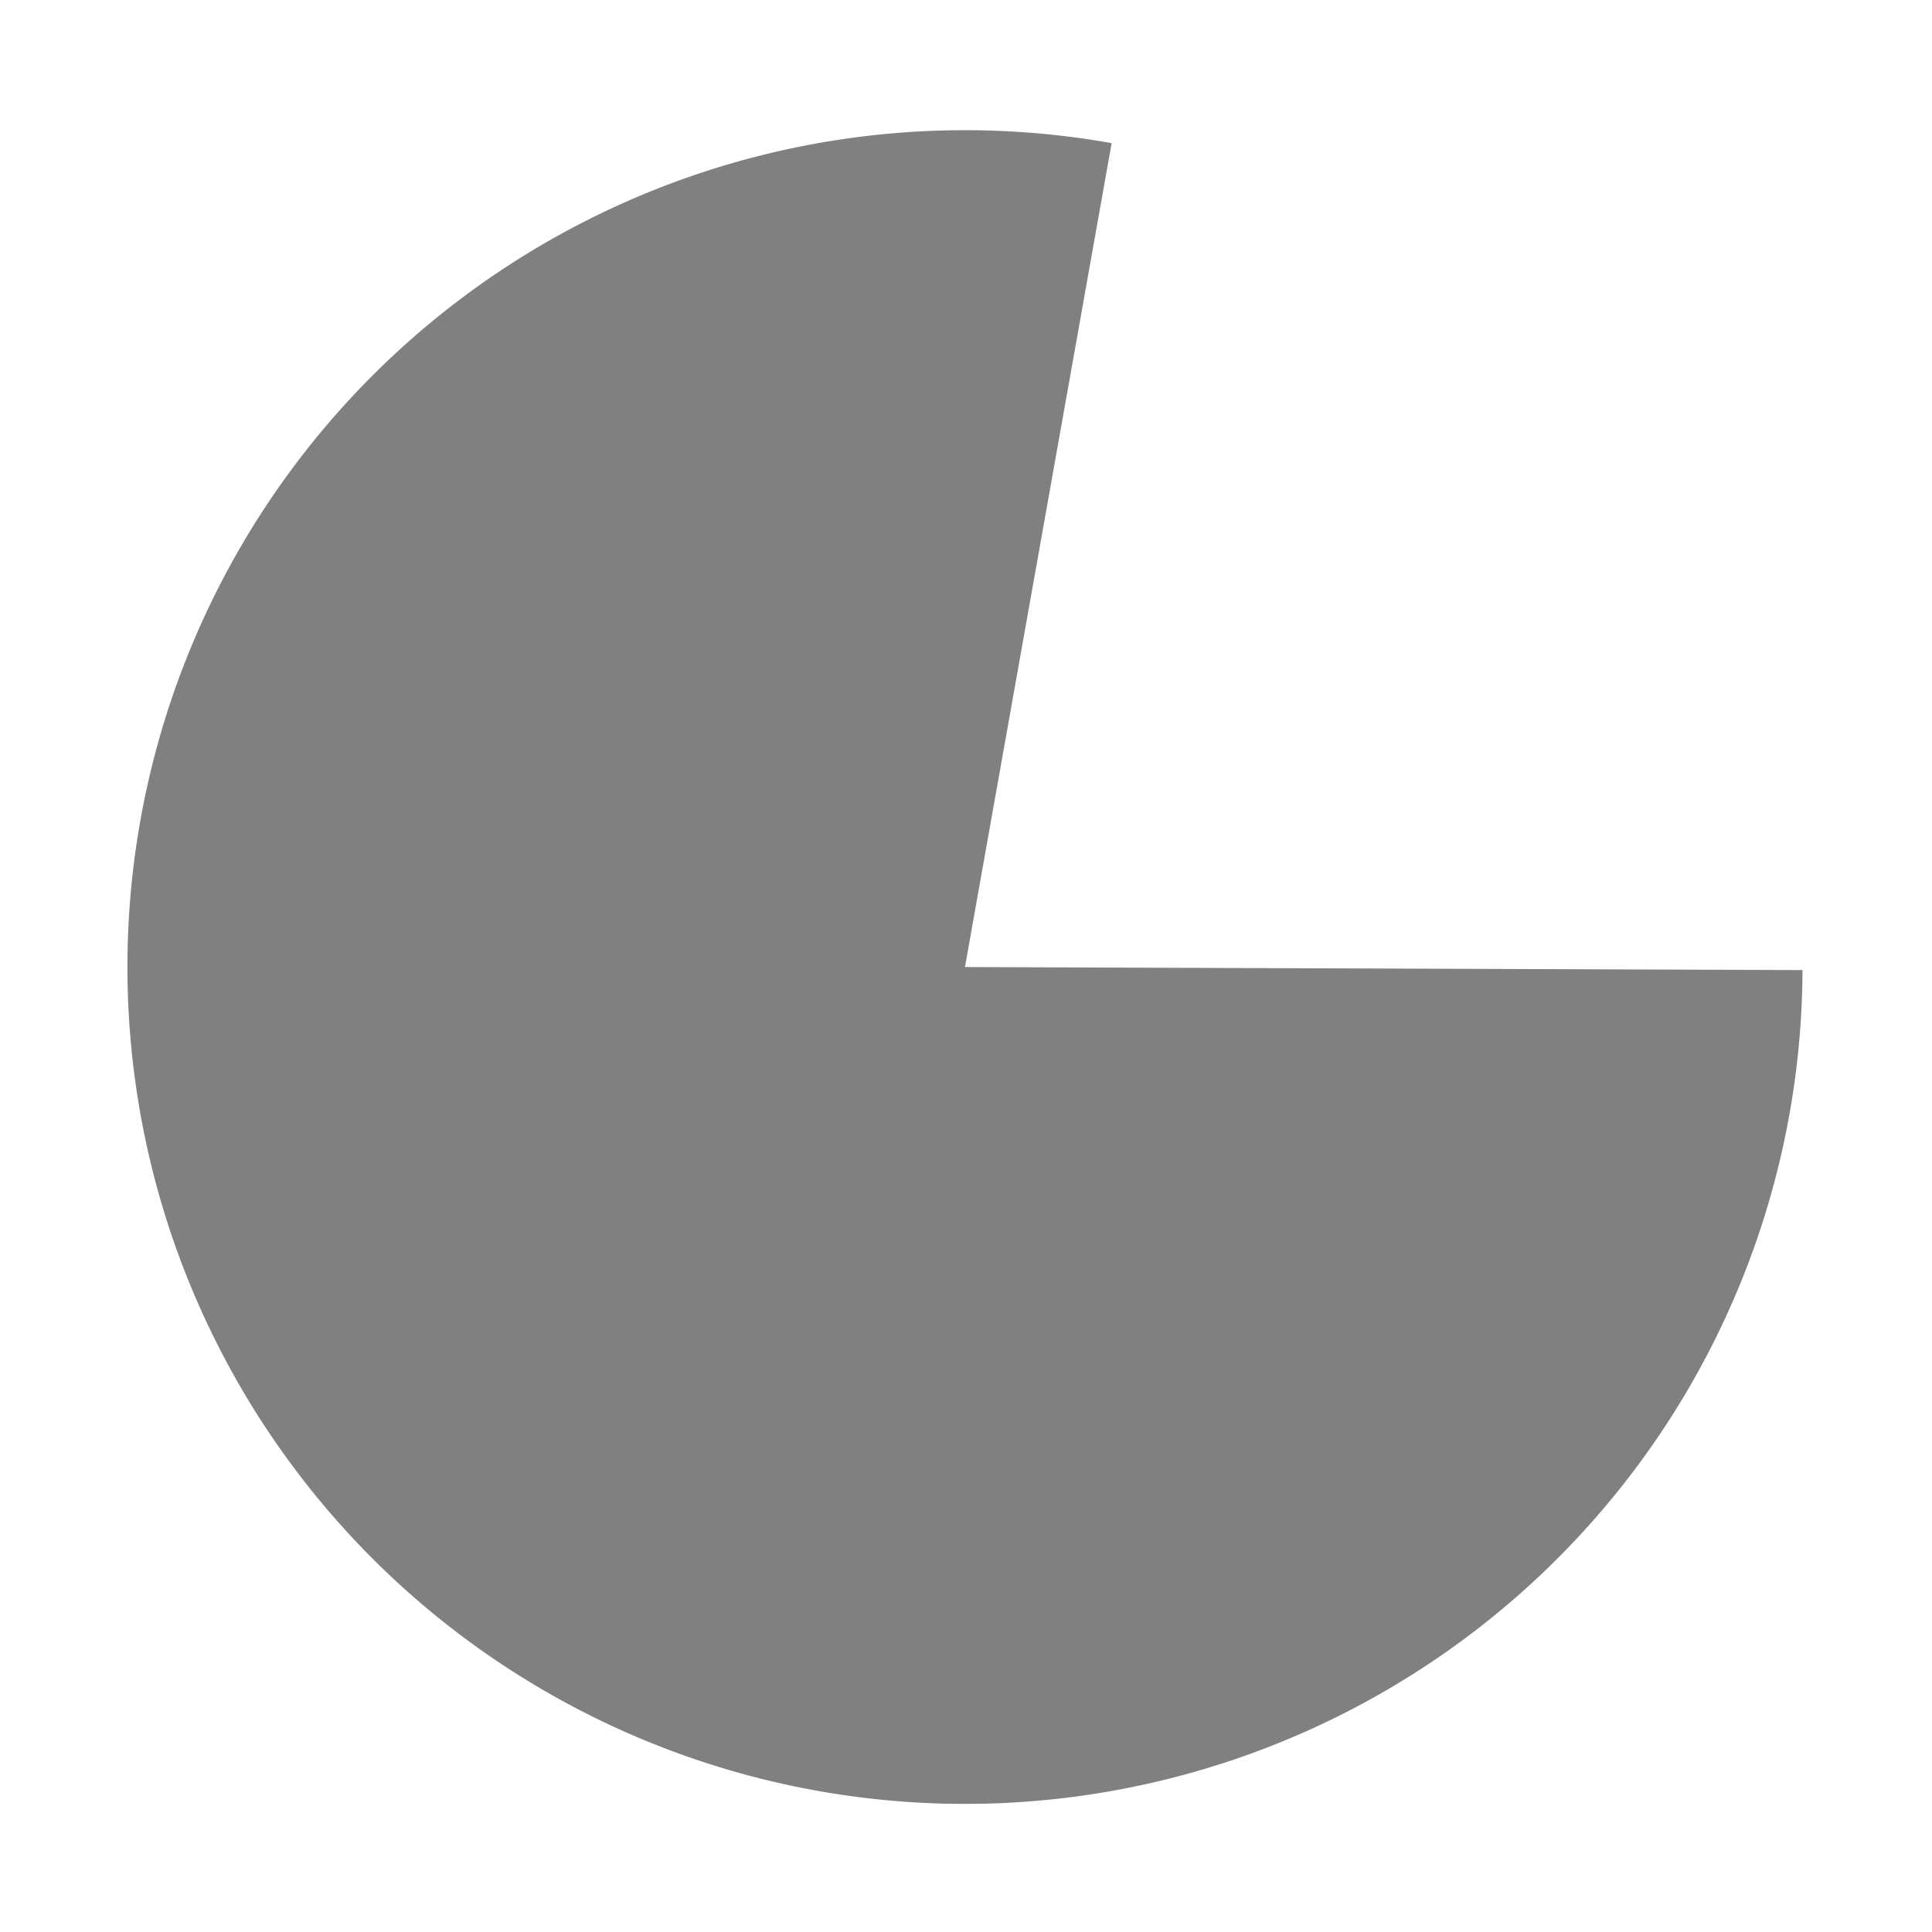 <?xml version="1.0" encoding="UTF-8" standalone="no"?>
<!-- Created with Inkscape (http://www.inkscape.org/) -->

<svg
   xmlns:dc="http://purl.org/dc/elements/1.1/"
   xmlns:cc="http://creativecommons.org/ns#"
   xmlns:rdf="http://www.w3.org/1999/02/22-rdf-syntax-ns#"
   xmlns:svg="http://www.w3.org/2000/svg"
   xmlns="http://www.w3.org/2000/svg"
   xmlns:sodipodi="http://sodipodi.sourceforge.net/DTD/sodipodi-0.dtd"
   xmlns:inkscape="http://www.inkscape.org/namespaces/inkscape"
   id="svg3140"
   height="90"
   width="90"
   version="1.1"
   inkscape:version="0.48.4 r9939"
   sodipodi:docname="clear.svg">
  <defs
     id="defs14" />
  <sodipodi:namedview
     pagecolor="#ffffff"
     bordercolor="#666666"
     borderopacity="1"
     objecttolerance="10"
     gridtolerance="10"
     guidetolerance="10"
     inkscape:pageopacity="0"
     inkscape:pageshadow="2"
     inkscape:window-width="1375"
     inkscape:window-height="876"
     id="namedview12"
     showgrid="false"
     inkscape:zoom="0.65555556"
     inkscape:cx="36.659841"
     inkscape:cy="49.805112"
     inkscape:window-x="65"
     inkscape:window-y="24"
     inkscape:window-maximized="1"
     inkscape:current-layer="svg3140" />
  <path
     sodipodi:type="arc"
     style="fill:#808080;fill-opacity:1"
     id="path2995"
     sodipodi:cx="47.594879"
     sodipodi:cy="44.966885"
     sodipodi:rx="39.370266"
     sodipodi:ry="39.100609"
     d="M 86.965,45.11 A 39.37,39.101 0 1 1 54.49,6.471 L 47.595,44.967 z"
     sodipodi:start="0.0036558448"
     sodipodi:end="4.8884257"
     transform="matrix(0.991,0,0,0.997,-2.215,0.216)" />
</svg>
